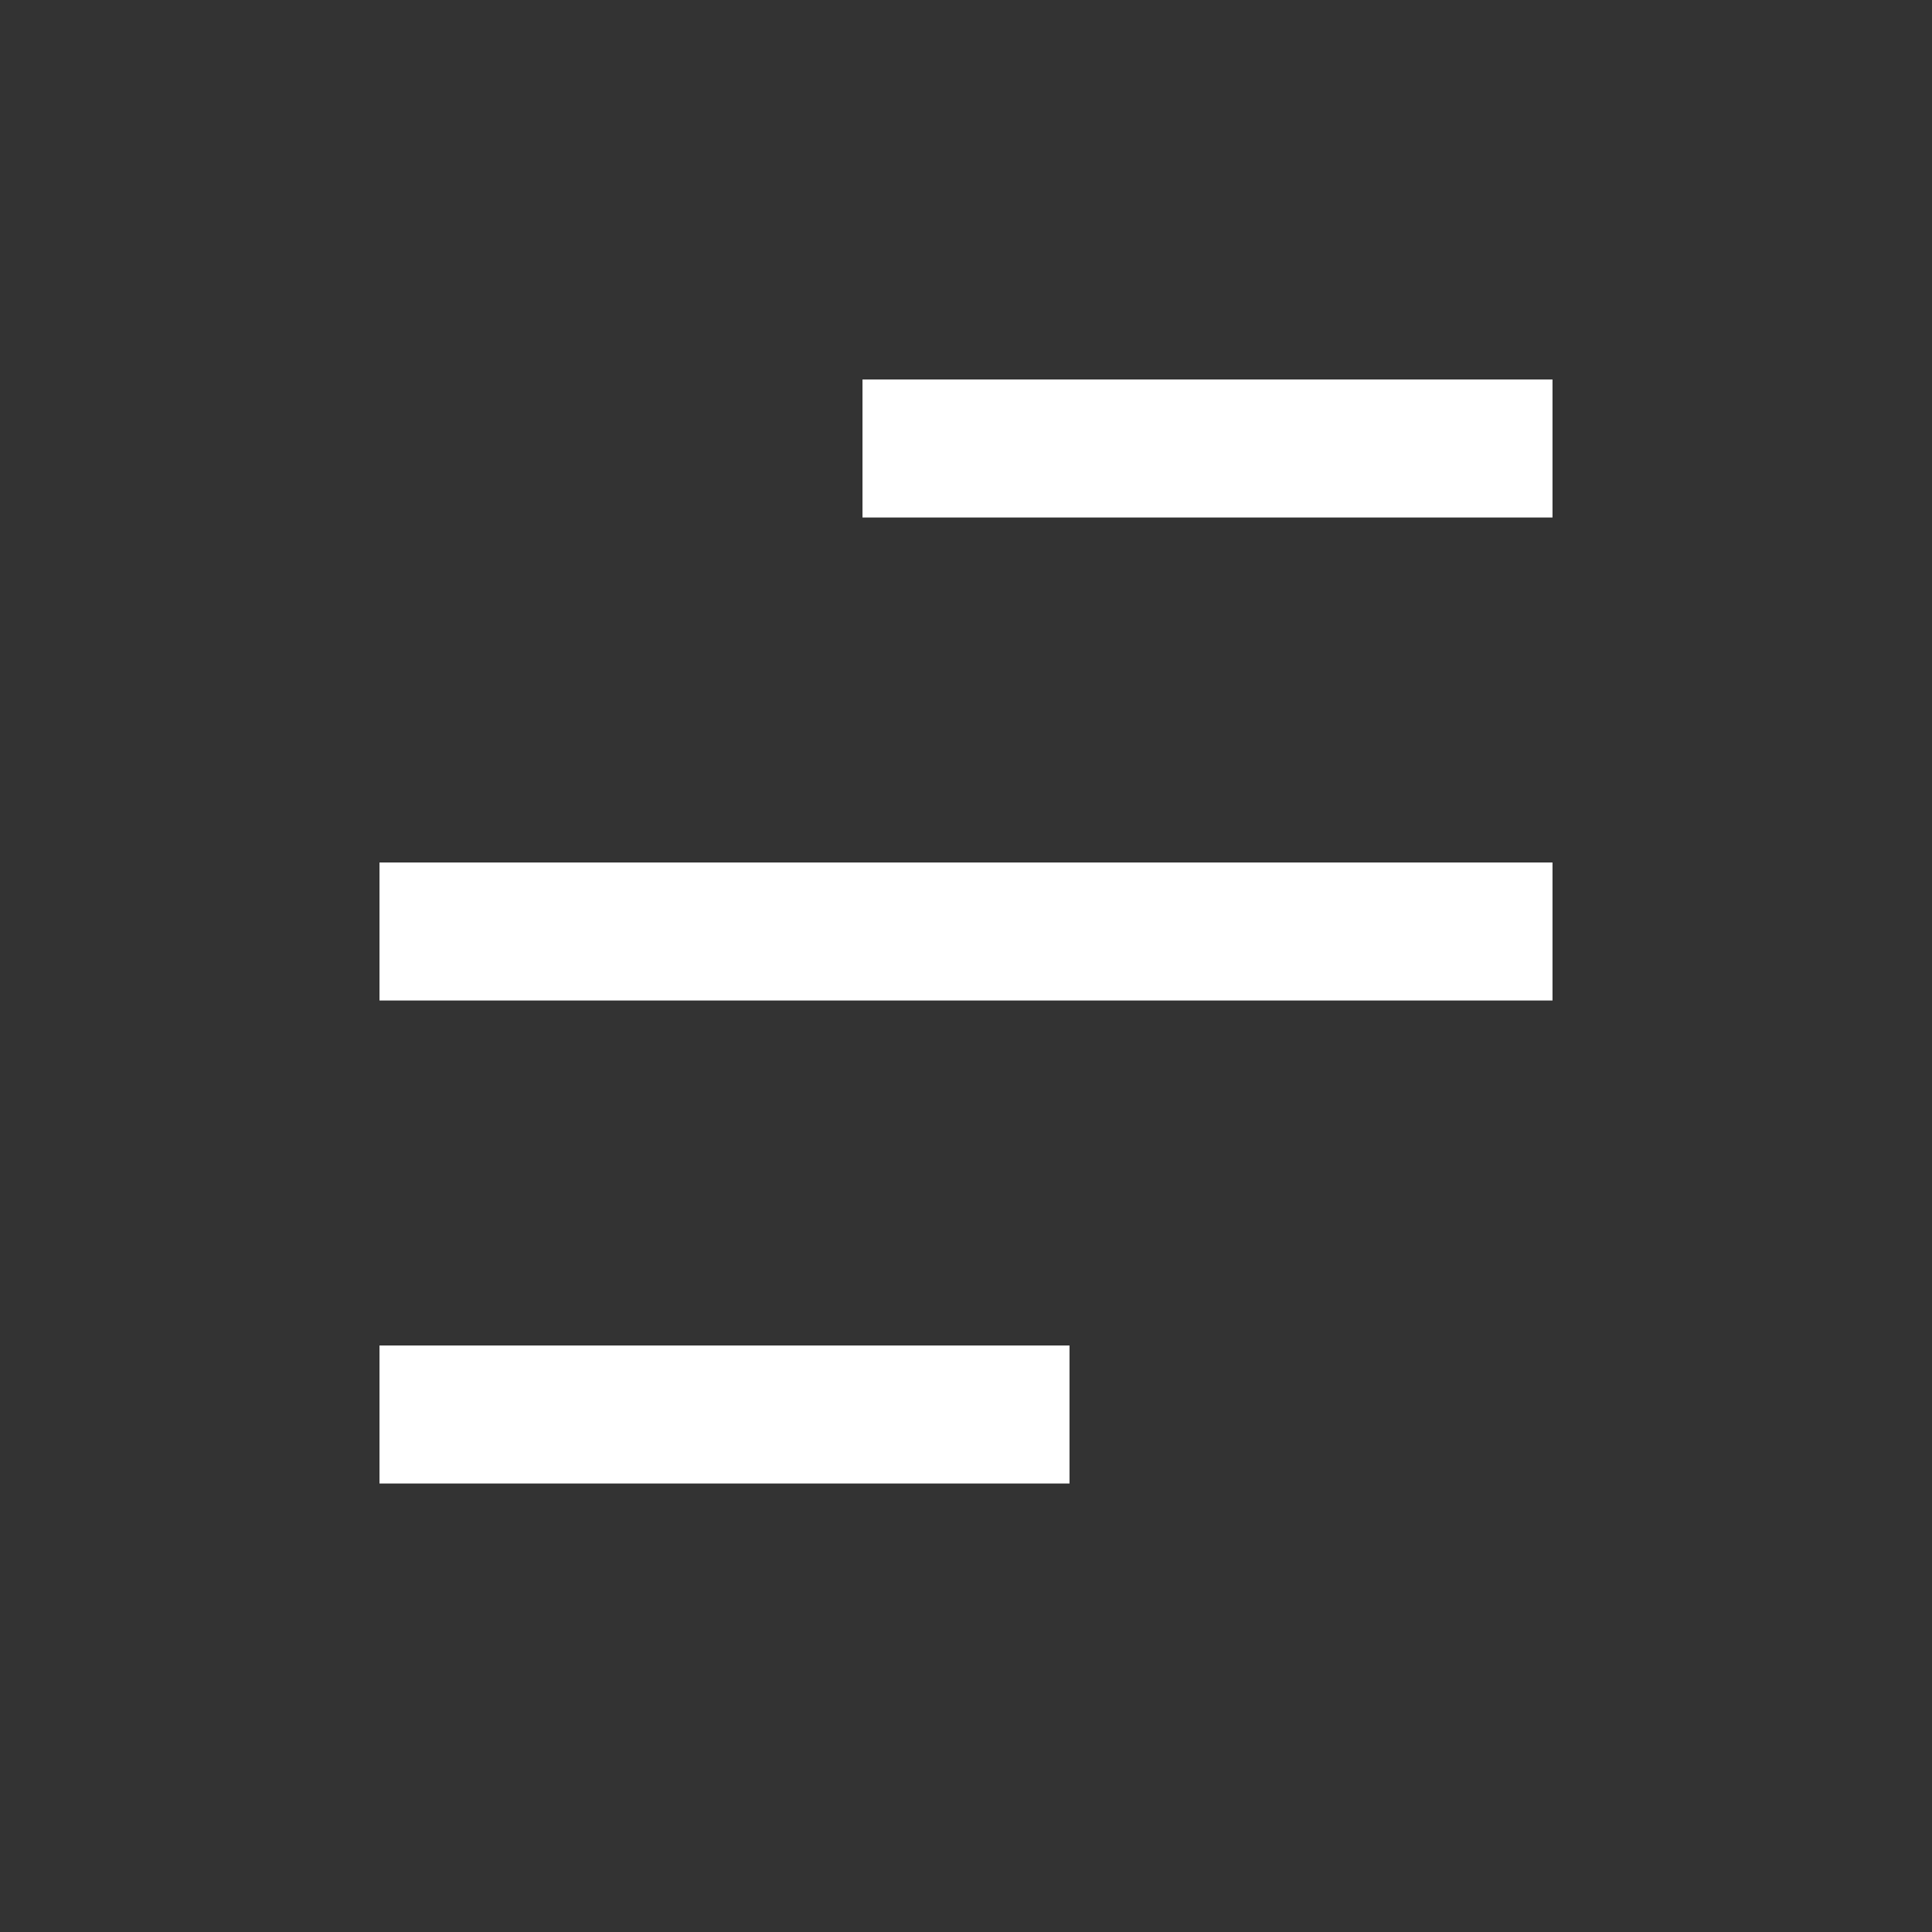 <svg width="56" height="56" viewBox="0 0 56 56" fill="none" xmlns="http://www.w3.org/2000/svg">
<rect x="0" y="0" width="56" height="56" fill="#333333" stroke="none"/>
<rect x="25" y="11" width="20" height="4" fill="white"/>
<rect x="11" y="39" width="20" height="4" fill="white"/>
<rect x="11" y="25" width="34" height="4" fill="white"/>
</svg>
